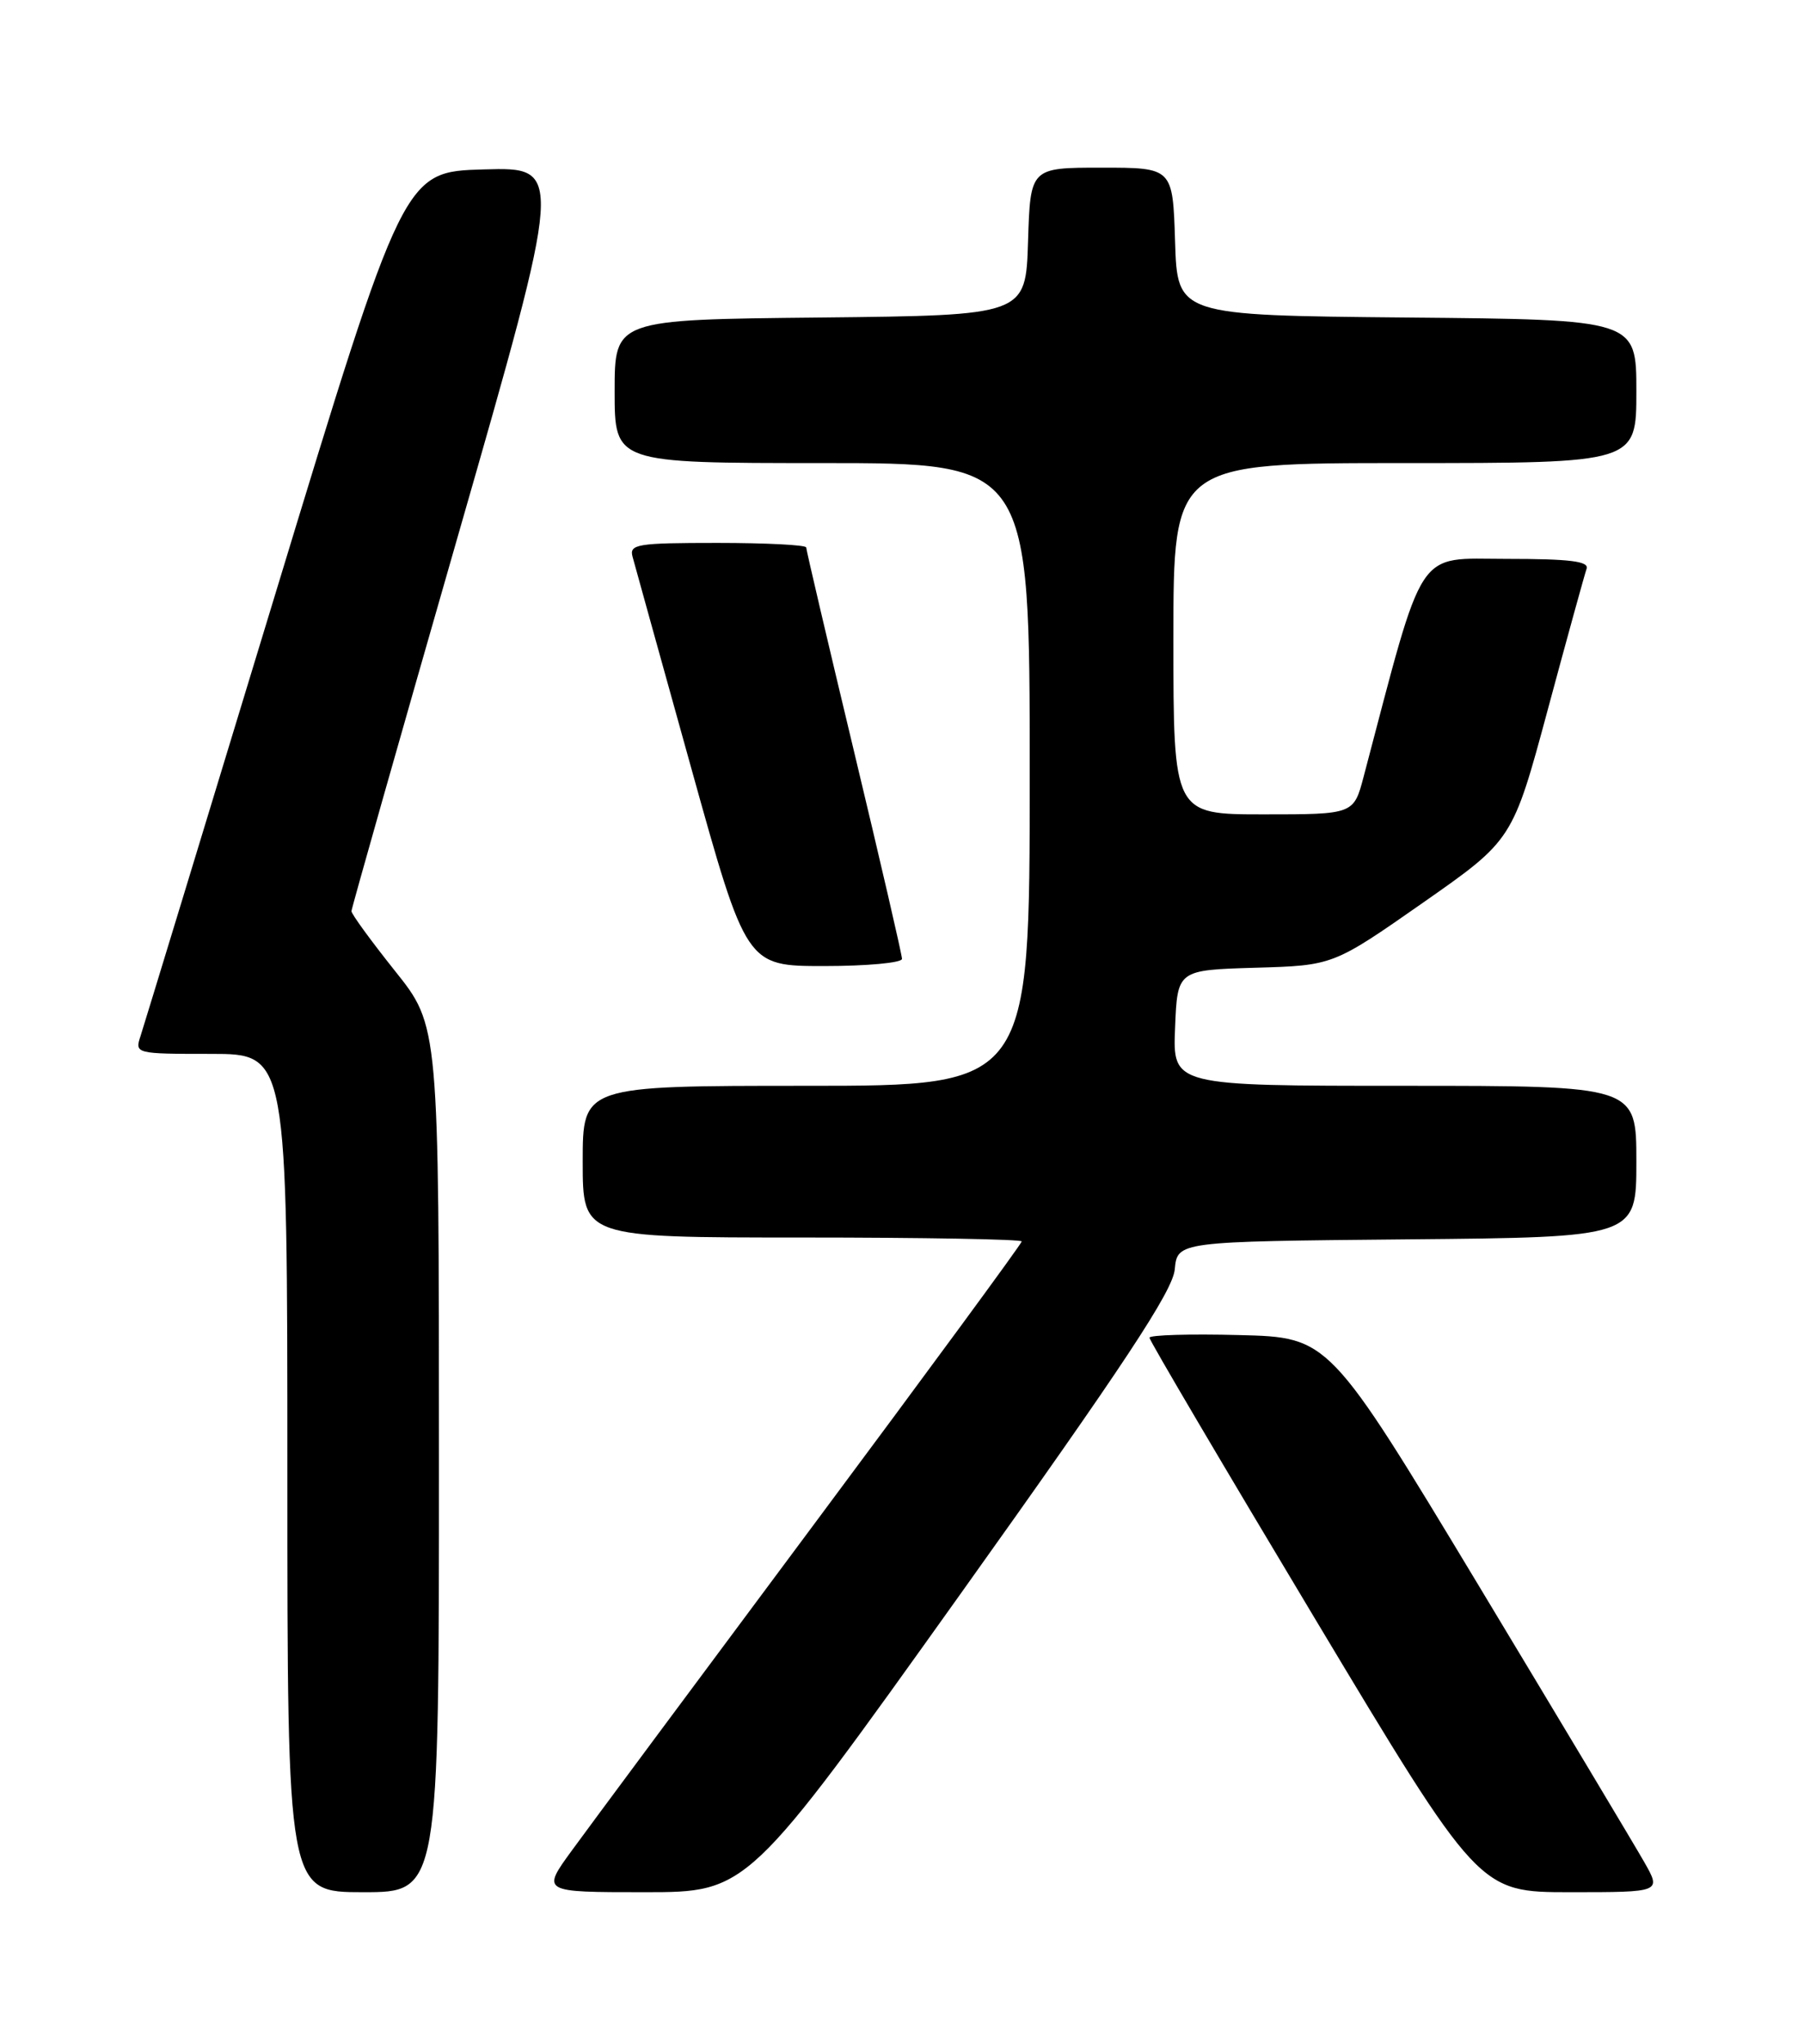 <?xml version="1.0" encoding="UTF-8" standalone="no"?>
<!DOCTYPE svg PUBLIC "-//W3C//DTD SVG 1.1//EN" "http://www.w3.org/Graphics/SVG/1.1/DTD/svg11.dtd" >
<svg xmlns="http://www.w3.org/2000/svg" xmlns:xlink="http://www.w3.org/1999/xlink" version="1.1" viewBox="0 0 226 256">
 <g >
 <path fill="currentColor"
d=" M 54.99 182.75 C 54.99 128.50 54.99 128.50 49.49 121.62 C 46.47 117.83 44.01 114.46 44.03 114.12 C 44.04 113.78 50.03 92.67 57.34 67.22 C 70.63 20.93 70.63 20.93 60.61 21.22 C 50.58 21.50 50.58 21.50 34.46 74.50 C 25.60 103.65 18.01 128.51 17.61 129.75 C 16.87 131.98 16.96 132.00 26.43 132.00 C 36.00 132.00 36.00 132.00 36.00 184.50 C 36.00 237.00 36.00 237.00 45.50 237.00 C 55.00 237.00 55.00 237.00 54.99 182.75 Z  M 120.25 199.75 C 140.84 170.90 146.91 161.71 147.17 159.00 C 147.50 155.50 147.50 155.50 176.25 155.23 C 205.00 154.97 205.00 154.97 205.00 145.48 C 205.00 136.00 205.00 136.00 175.96 136.00 C 146.91 136.00 146.91 136.00 147.21 128.75 C 147.50 121.50 147.50 121.50 157.26 121.21 C 167.01 120.93 167.01 120.93 178.26 113.07 C 189.50 105.21 189.50 105.21 193.91 88.85 C 196.33 79.86 198.52 71.94 198.76 71.25 C 199.11 70.30 196.69 70.00 188.73 70.00 C 177.26 70.00 178.55 68.03 170.84 97.25 C 169.59 102.00 169.59 102.00 158.29 102.00 C 147.00 102.00 147.00 102.00 147.00 80.00 C 147.00 58.00 147.00 58.00 176.00 58.00 C 205.00 58.00 205.00 58.00 205.00 49.02 C 205.00 40.03 205.00 40.03 176.25 39.77 C 147.50 39.50 147.50 39.50 147.21 30.25 C 146.92 21.00 146.92 21.00 138.00 21.00 C 129.08 21.00 129.08 21.00 128.79 30.25 C 128.50 39.50 128.50 39.50 102.75 39.77 C 77.00 40.03 77.00 40.03 77.00 49.02 C 77.00 58.00 77.00 58.00 103.00 58.00 C 129.00 58.00 129.00 58.00 129.00 97.00 C 129.00 136.00 129.00 136.00 101.00 136.00 C 73.00 136.00 73.00 136.00 73.00 145.50 C 73.00 155.00 73.00 155.00 100.50 155.00 C 115.62 155.00 128.00 155.22 128.00 155.49 C 128.00 155.76 116.18 171.85 101.74 191.24 C 87.30 210.63 73.76 228.86 71.66 231.75 C 67.83 237.00 67.83 237.00 80.74 237.00 C 93.66 237.00 93.66 237.00 120.25 199.75 Z  M 206.00 233.25 C 204.83 231.19 195.46 215.55 185.19 198.50 C 166.50 167.50 166.50 167.50 155.25 167.22 C 149.06 167.06 144.00 167.21 144.00 167.55 C 144.00 167.89 153.29 183.65 164.64 202.58 C 185.28 237.00 185.28 237.00 196.71 237.00 C 208.13 237.00 208.13 237.00 206.00 233.25 Z  M 113.00 120.10 C 113.00 119.60 110.30 107.93 107.00 94.16 C 103.70 80.40 101.00 68.88 101.00 68.57 C 101.00 68.26 96.00 68.00 89.88 68.00 C 79.78 68.00 78.81 68.16 79.25 69.75 C 79.51 70.71 82.82 82.64 86.61 96.25 C 93.50 121.00 93.50 121.00 103.25 121.00 C 108.61 121.00 113.00 120.59 113.00 120.10 Z "/>
</g>
</svg>
